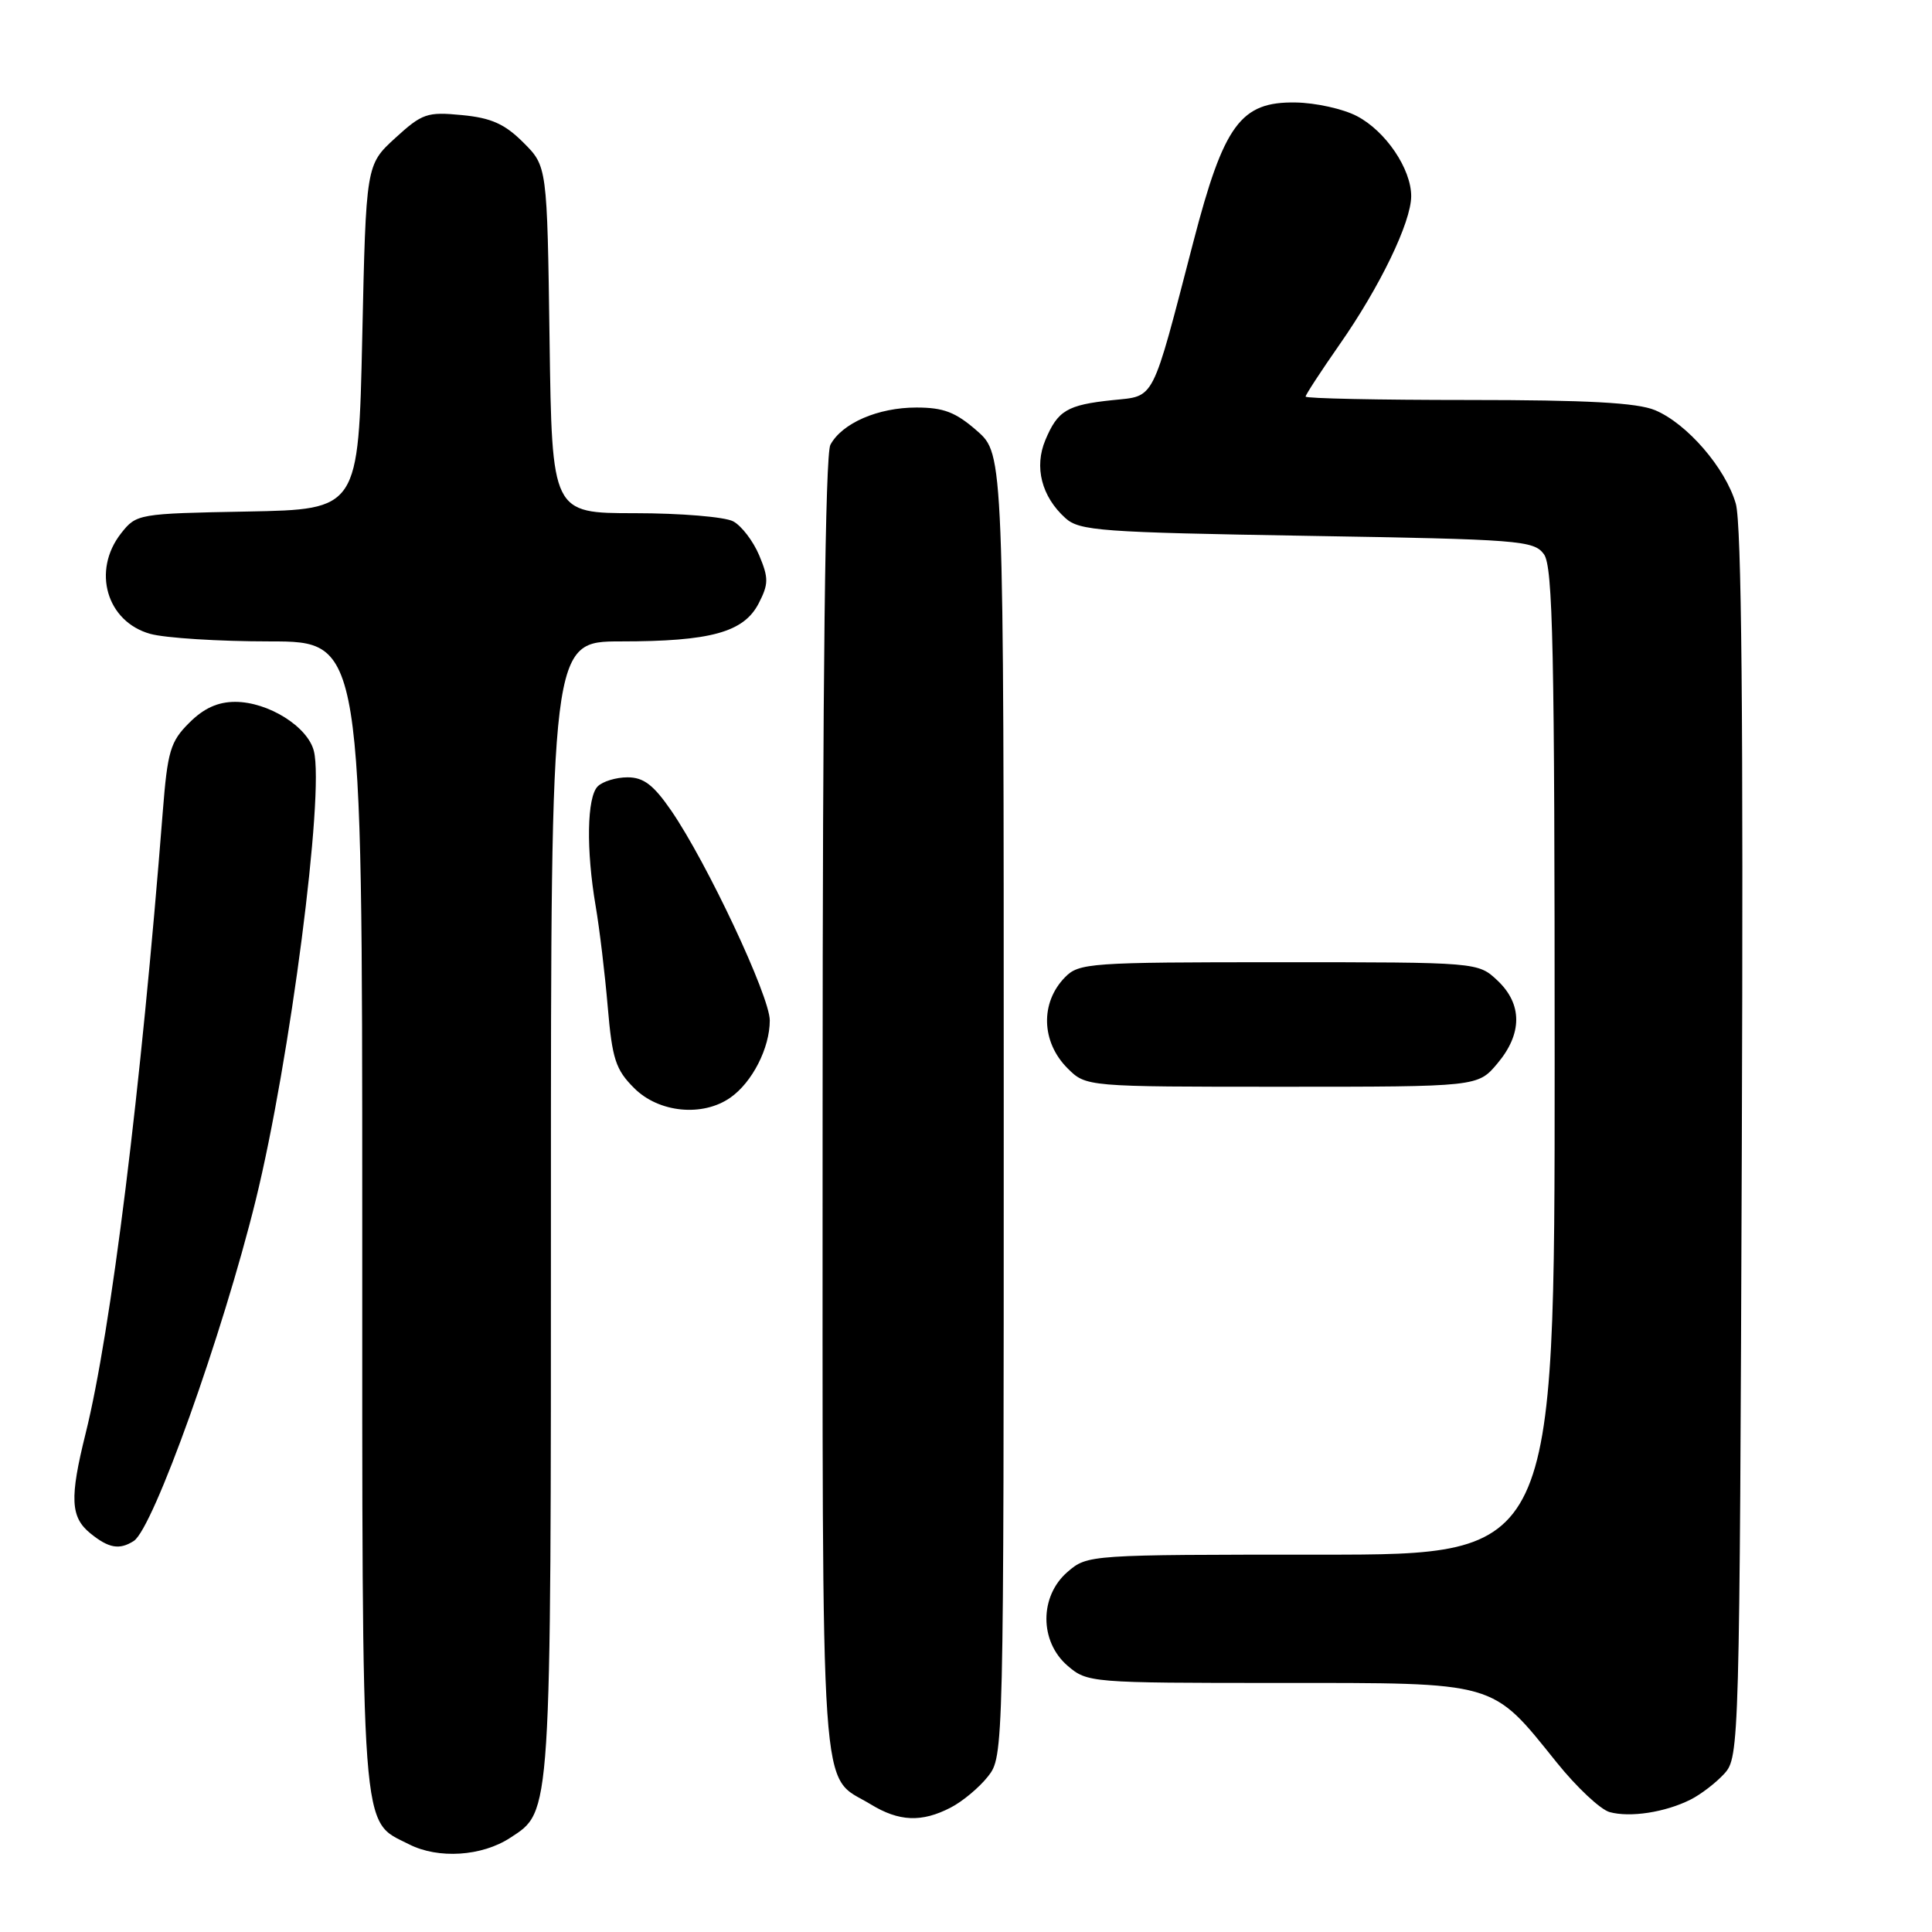 <?xml version="1.0" encoding="UTF-8" standalone="no"?>
<!DOCTYPE svg PUBLIC "-//W3C//DTD SVG 1.1//EN" "http://www.w3.org/Graphics/SVG/1.1/DTD/svg11.dtd" >
<svg xmlns="http://www.w3.org/2000/svg" xmlns:xlink="http://www.w3.org/1999/xlink" version="1.1" viewBox="0 0 256 256">
 <g >
 <path fill="currentColor"
d=" M 67.62 243.51 C 73.09 239.93 73.00 241.29 73.00 160.03 C 73.00 85.00 73.00 85.00 82.25 84.99 C 94.17 84.99 98.54 83.78 100.52 79.97 C 101.85 77.39 101.86 76.60 100.60 73.59 C 99.81 71.71 98.26 69.67 97.15 69.08 C 96.04 68.49 90.18 68.00 84.13 68.00 C 73.14 68.00 73.14 68.00 72.82 45.02 C 72.50 22.03 72.50 22.03 69.34 18.88 C 66.88 16.42 65.09 15.62 61.21 15.25 C 56.59 14.80 55.94 15.03 52.36 18.30 C 48.50 21.84 48.50 21.84 48.00 44.67 C 47.50 67.50 47.50 67.50 32.80 67.78 C 18.30 68.05 18.08 68.09 16.05 70.66 C 12.16 75.61 14.12 82.38 19.91 83.99 C 21.88 84.54 29.01 84.99 35.75 84.99 C 48.00 85.00 48.00 85.00 48.00 161.05 C 48.00 244.78 47.73 241.09 54.20 244.38 C 58.07 246.35 63.86 245.98 67.62 243.51 Z  M 125.96 239.52 C 127.54 238.71 129.76 236.85 130.91 235.39 C 132.99 232.74 133.00 232.43 133.00 146.47 C 133.00 60.21 133.00 60.21 129.47 57.10 C 126.63 54.61 125.04 54.00 121.42 54.00 C 116.34 54.00 111.57 56.07 110.03 58.94 C 109.35 60.22 109.00 89.75 109.00 146.71 C 109.00 241.60 108.54 234.92 115.37 239.08 C 119.13 241.38 122.13 241.50 125.96 239.52 Z  M 224.00 238.46 C 225.38 237.77 227.40 236.21 228.50 235.00 C 230.46 232.84 230.51 231.14 230.80 151.65 C 231.01 95.02 230.77 69.36 230.00 66.73 C 228.63 62.01 223.54 56.12 219.30 54.35 C 216.92 53.36 210.35 53.00 194.53 53.00 C 182.69 53.00 173.00 52.80 173.00 52.55 C 173.00 52.30 175.02 49.21 177.48 45.68 C 182.84 38.02 186.98 29.45 186.99 26.00 C 187.00 22.38 183.60 17.36 179.79 15.38 C 177.98 14.43 174.33 13.62 171.67 13.58 C 164.39 13.46 162.17 16.48 158.12 32.07 C 152.53 53.56 153.11 52.42 147.42 53.02 C 141.40 53.65 140.16 54.39 138.52 58.30 C 137.01 61.88 138.01 65.80 141.17 68.65 C 143.03 70.34 145.85 70.54 173.19 71.00 C 201.39 71.47 203.25 71.61 204.58 73.44 C 205.77 75.07 206.00 85.91 206.00 140.69 C 206.00 206.00 206.00 206.00 175.06 206.00 C 144.27 206.00 144.10 206.01 141.46 208.28 C 137.72 211.50 137.72 217.50 141.46 220.72 C 144.07 222.96 144.50 223.00 169.41 223.00 C 198.63 223.00 197.54 222.69 206.26 233.52 C 208.90 236.81 212.06 239.77 213.28 240.11 C 216.00 240.86 220.65 240.14 224.00 238.46 Z  M 17.72 204.19 C 20.30 202.55 29.50 176.83 33.89 159.00 C 38.43 140.53 43.01 105.16 41.59 99.52 C 40.78 96.28 35.55 93.01 31.17 93.00 C 28.86 93.00 26.99 93.85 25.06 95.79 C 22.57 98.27 22.20 99.54 21.57 107.54 C 18.68 144.41 14.71 176.40 11.35 189.92 C 9.21 198.52 9.33 201.04 11.99 203.19 C 14.41 205.15 15.82 205.40 17.72 204.19 Z  M 96.78 145.44 C 99.68 143.41 102.00 138.86 102.00 135.21 C 102.00 132.01 93.68 114.31 88.94 107.41 C 86.59 104.00 85.28 103.00 83.15 103.00 C 81.64 103.00 79.86 103.54 79.20 104.20 C 77.77 105.63 77.65 112.58 78.93 120.07 C 79.44 123.05 80.16 129.07 80.53 133.43 C 81.12 140.32 81.57 141.73 84.03 144.18 C 87.29 147.45 93.10 148.02 96.78 145.44 Z  M 198.41 140.92 C 201.74 136.97 201.74 133.05 198.42 129.92 C 195.84 127.50 195.84 127.50 169.45 127.50 C 144.37 127.50 142.96 127.60 141.11 129.50 C 137.82 132.87 137.97 138.06 141.45 141.55 C 143.91 144.00 143.91 144.00 169.87 144.00 C 195.82 144.00 195.82 144.00 198.41 140.92 Z "/>
</g>
</svg>